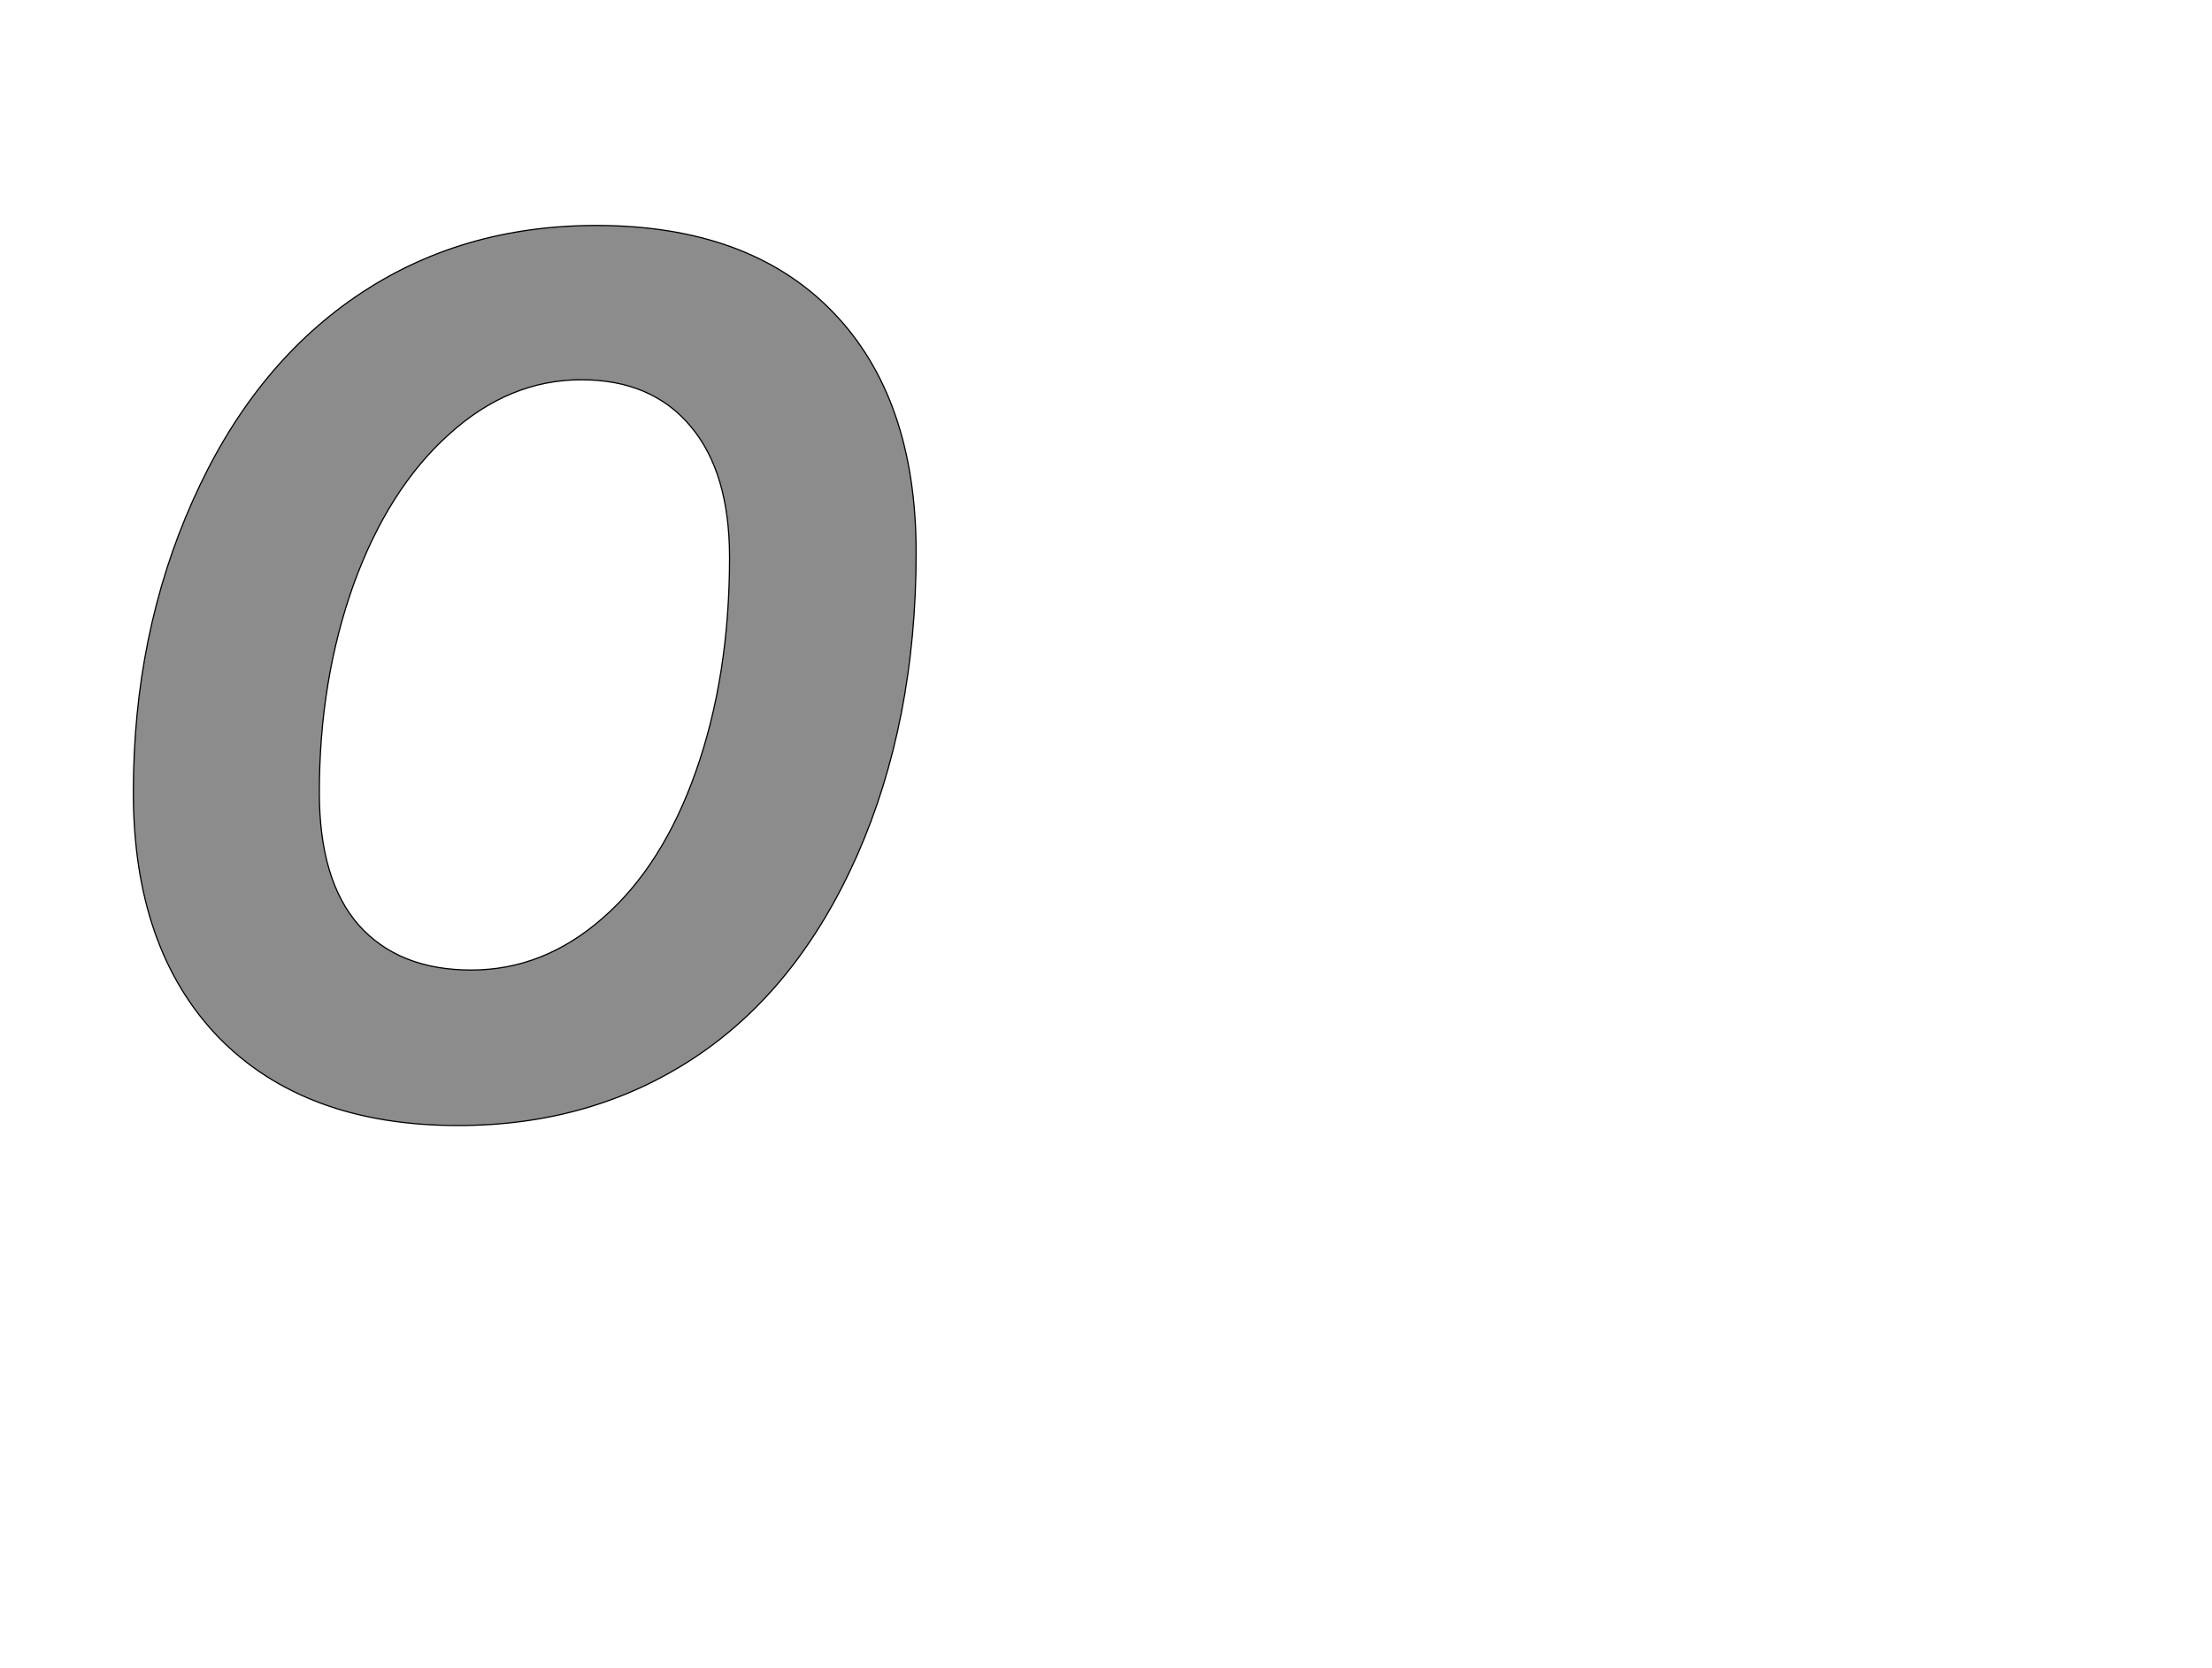 <!--
BEGIN METADATA

BBOX_X_MIN 123
BBOX_Y_MIN -20
BBOX_X_MAX 1432
BBOX_Y_MAX 1485
WIDTH 1309
HEIGHT 1505
H_BEARING_X 123
H_BEARING_Y 1485
H_ADVANCE 1495
V_BEARING_X -624
V_BEARING_Y 277
V_ADVANCE 2059
ORIGIN_X 0
ORIGIN_Y 0

END METADATA
-->

<svg width='3699px' height='2789px' xmlns='http://www.w3.org/2000/svg' version='1.1'>

 <!-- make sure glyph is visible within svg window -->
 <g fill-rule='nonzero'  transform='translate(100 1862)'>

  <!-- draw actual outline using lines and Bezier curves-->
  <path fill='black' stroke='black' fill-opacity='0.45'  stroke-width='2'  d='
 M 1432,-938
 Q 1432,-655 1333,-431
 Q 1234,-208 1062,-94
 Q 890,20 666,20
 Q 410,20 266,-127
 Q 123,-275 123,-537
 Q 123,-802 222,-1024
 Q 321,-1247 495,-1366
 Q 669,-1485 897,-1485
 Q 1152,-1485 1292,-1341
 Q 1432,-1197 1432,-938
 Z

 M 872,-1227
 Q 751,-1227 650,-1135
 Q 549,-1044 491,-884
 Q 434,-724 434,-537
 Q 434,-390 500,-315
 Q 567,-240 688,-240
 Q 809,-240 908,-327
 Q 1008,-414 1064,-573
 Q 1120,-732 1120,-930
 Q 1120,-1072 1055,-1149
 Q 990,-1227 872,-1227
 Z

  '/>
 </g>
</svg>
